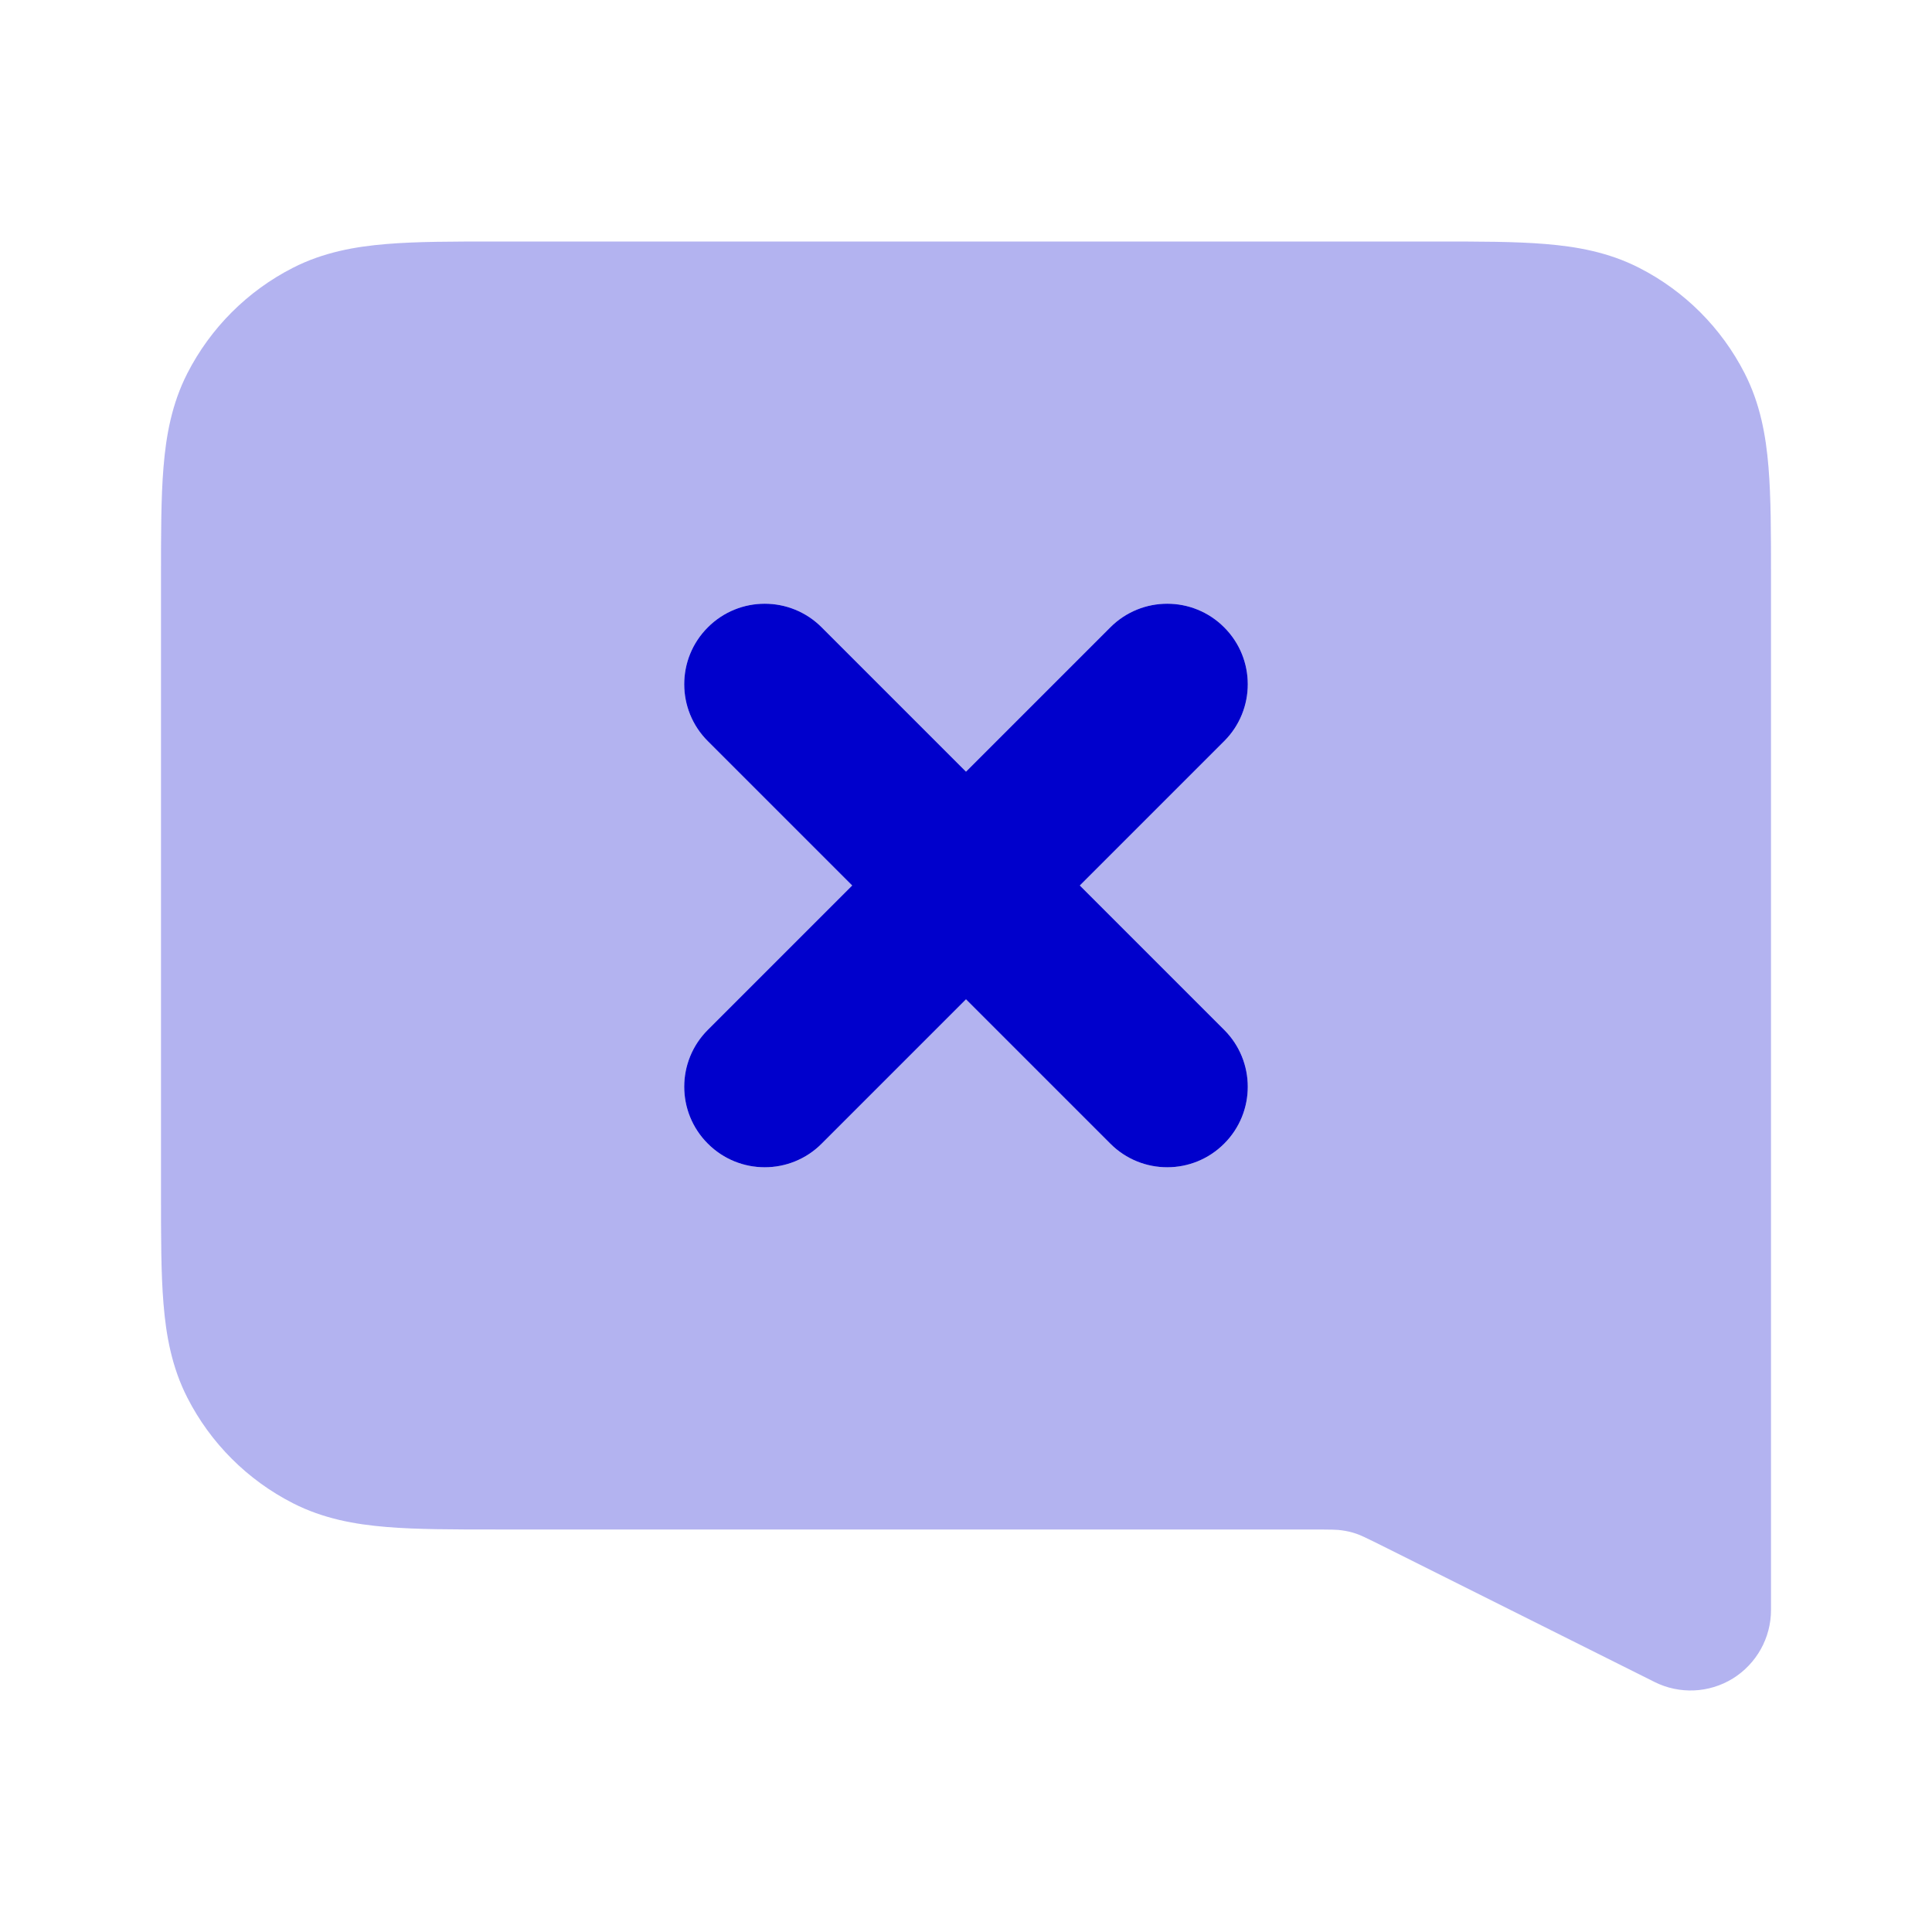 <svg width="24" height="24" viewBox="0 0 24 24" fill="none" xmlns="http://www.w3.org/2000/svg">
<path opacity="0.3" fill-rule="evenodd" clip-rule="evenodd" d="M6.161 3H17.838C18.366 3 18.82 3 19.195 3.031C19.59 3.063 19.984 3.134 20.362 3.327C20.927 3.615 21.385 4.074 21.673 4.638C21.866 5.016 21.937 5.41 21.969 5.805C22 6.18 22 6.634 22 7.161V20C22 20.347 21.82 20.668 21.526 20.851C21.231 21.033 20.863 21.049 20.553 20.894L17.229 19.232C16.953 19.094 16.898 19.069 16.847 19.052C16.788 19.032 16.728 19.018 16.666 19.01C16.613 19.002 16.553 19 16.245 19H6.161C5.634 19 5.179 19 4.805 18.969C4.41 18.937 4.016 18.866 3.638 18.673C3.074 18.385 2.615 17.927 2.327 17.362C2.134 16.984 2.063 16.59 2.031 16.195C2 15.82 2 15.366 2 14.839V7.161C2 6.634 2 6.18 2.031 5.805C2.063 5.41 2.134 5.016 2.327 4.638C2.615 4.074 3.074 3.615 3.638 3.327C4.016 3.134 4.41 3.063 4.805 3.031C5.18 3 5.634 3 6.161 3ZM8.793 7.793C9.183 7.402 9.817 7.402 10.207 7.793L12 9.586L13.793 7.793C14.183 7.402 14.817 7.402 15.207 7.793C15.598 8.183 15.598 8.817 15.207 9.207L13.414 11L15.207 12.793C15.598 13.183 15.598 13.817 15.207 14.207C14.817 14.598 14.183 14.598 13.793 14.207L12 12.414L10.207 14.207C9.817 14.598 9.183 14.598 8.793 14.207C8.402 13.817 8.402 13.183 8.793 12.793L10.586 11L8.793 9.207C8.402 8.817 8.402 8.183 8.793 7.793Z" fill="#0000CC"/>
<path fill-rule="evenodd" clip-rule="evenodd" d="M10.207 7.793C9.817 7.402 9.183 7.402 8.793 7.793C8.402 8.183 8.402 8.817 8.793 9.207L10.586 11L8.793 12.793C8.402 13.183 8.402 13.817 8.793 14.207C9.183 14.598 9.817 14.598 10.207 14.207L12 12.414L13.793 14.207C14.183 14.598 14.817 14.598 15.207 14.207C15.598 13.817 15.598 13.183 15.207 12.793L13.414 11L15.207 9.207C15.598 8.817 15.598 8.183 15.207 7.793C14.817 7.402 14.183 7.402 13.793 7.793L12 9.586L10.207 7.793Z" fill="#0000CC"/>
</svg>
